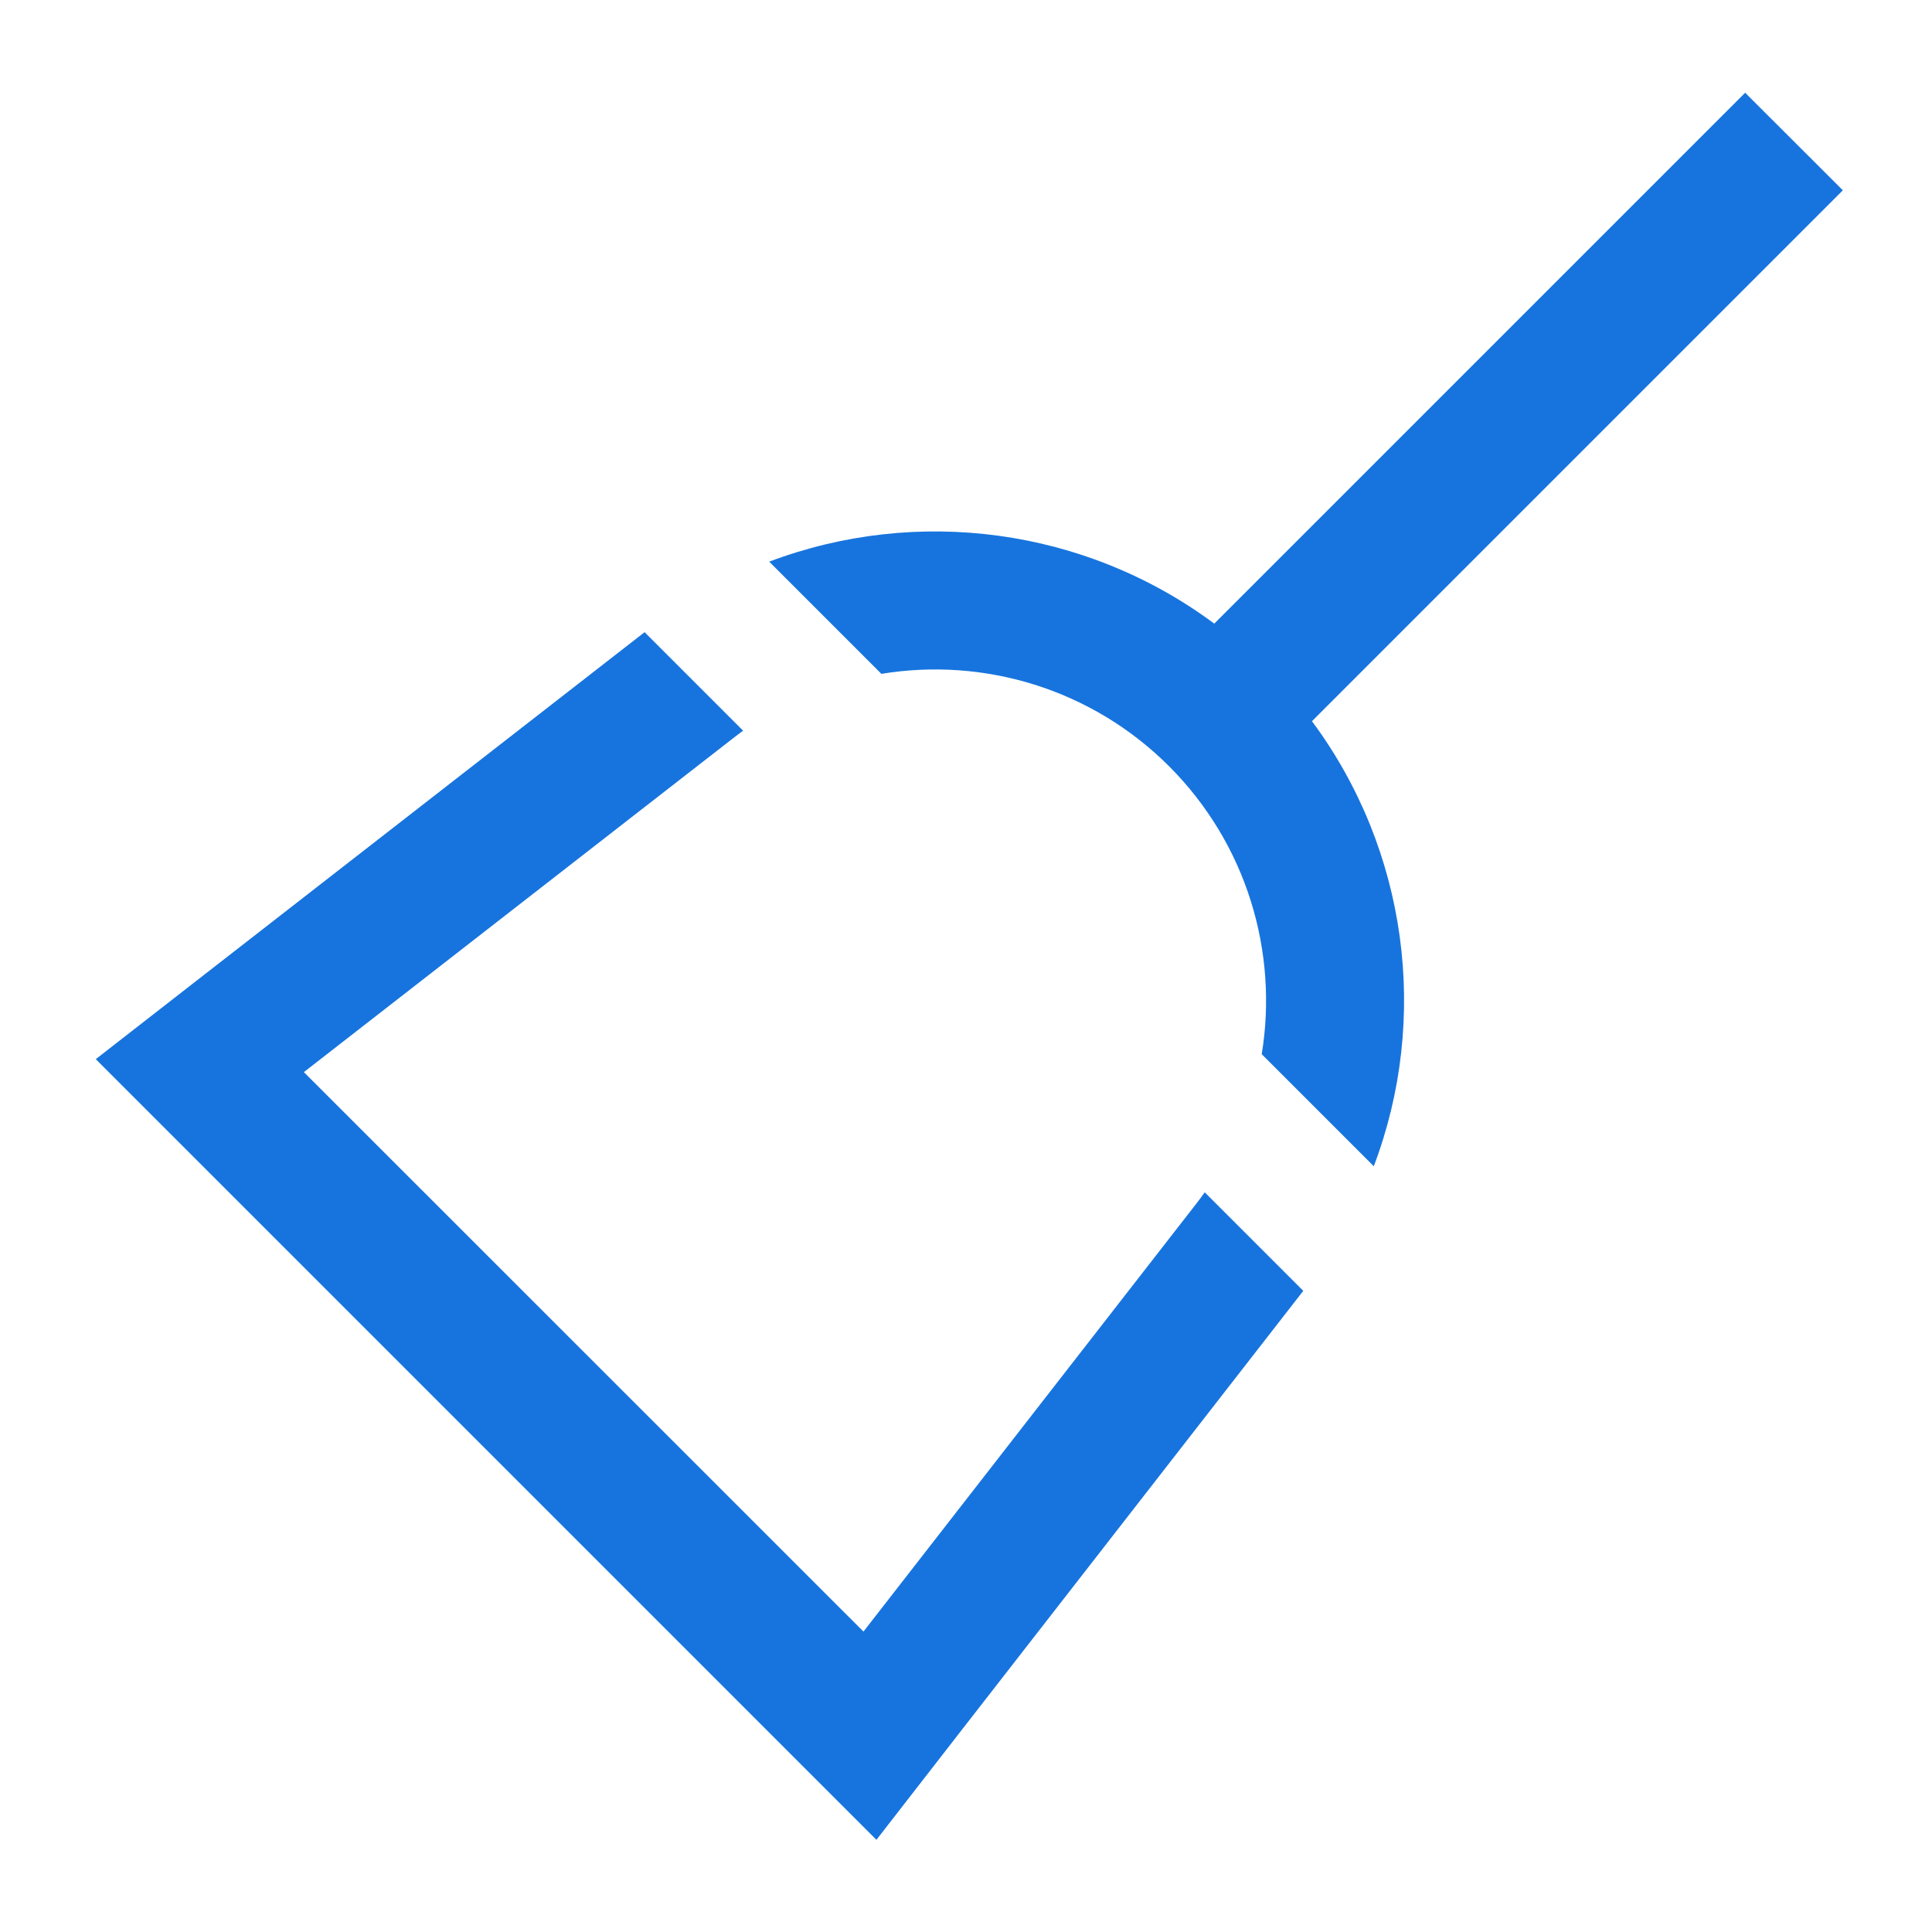 <svg width="14" height="14" viewBox="0 0 14 14" fill="none" xmlns="http://www.w3.org/2000/svg">
<path fill-rule="evenodd" clip-rule="evenodd" d="M9.507 5.226C10.201 6.161 10.36 7.382 9.955 8.451L9.143 7.639C9.264 6.898 9.035 6.117 8.472 5.553C7.909 4.99 7.127 4.761 6.387 4.883L5.574 4.07C6.643 3.666 7.864 3.824 8.799 4.519L12.646 0.672L13.354 1.379L9.507 5.226ZM6.257 11.823L8.669 8.722C8.69 8.695 8.71 8.668 8.73 8.64L9.444 9.354L6.969 12.536L6.351 13.332L5.638 12.619L1.406 8.387L0.694 7.675L1.489 7.056L4.671 4.581L5.385 5.295C5.358 5.315 5.33 5.335 5.304 5.356L2.202 7.769L6.257 11.823Z" fill="#1774DE"/>
</svg>
